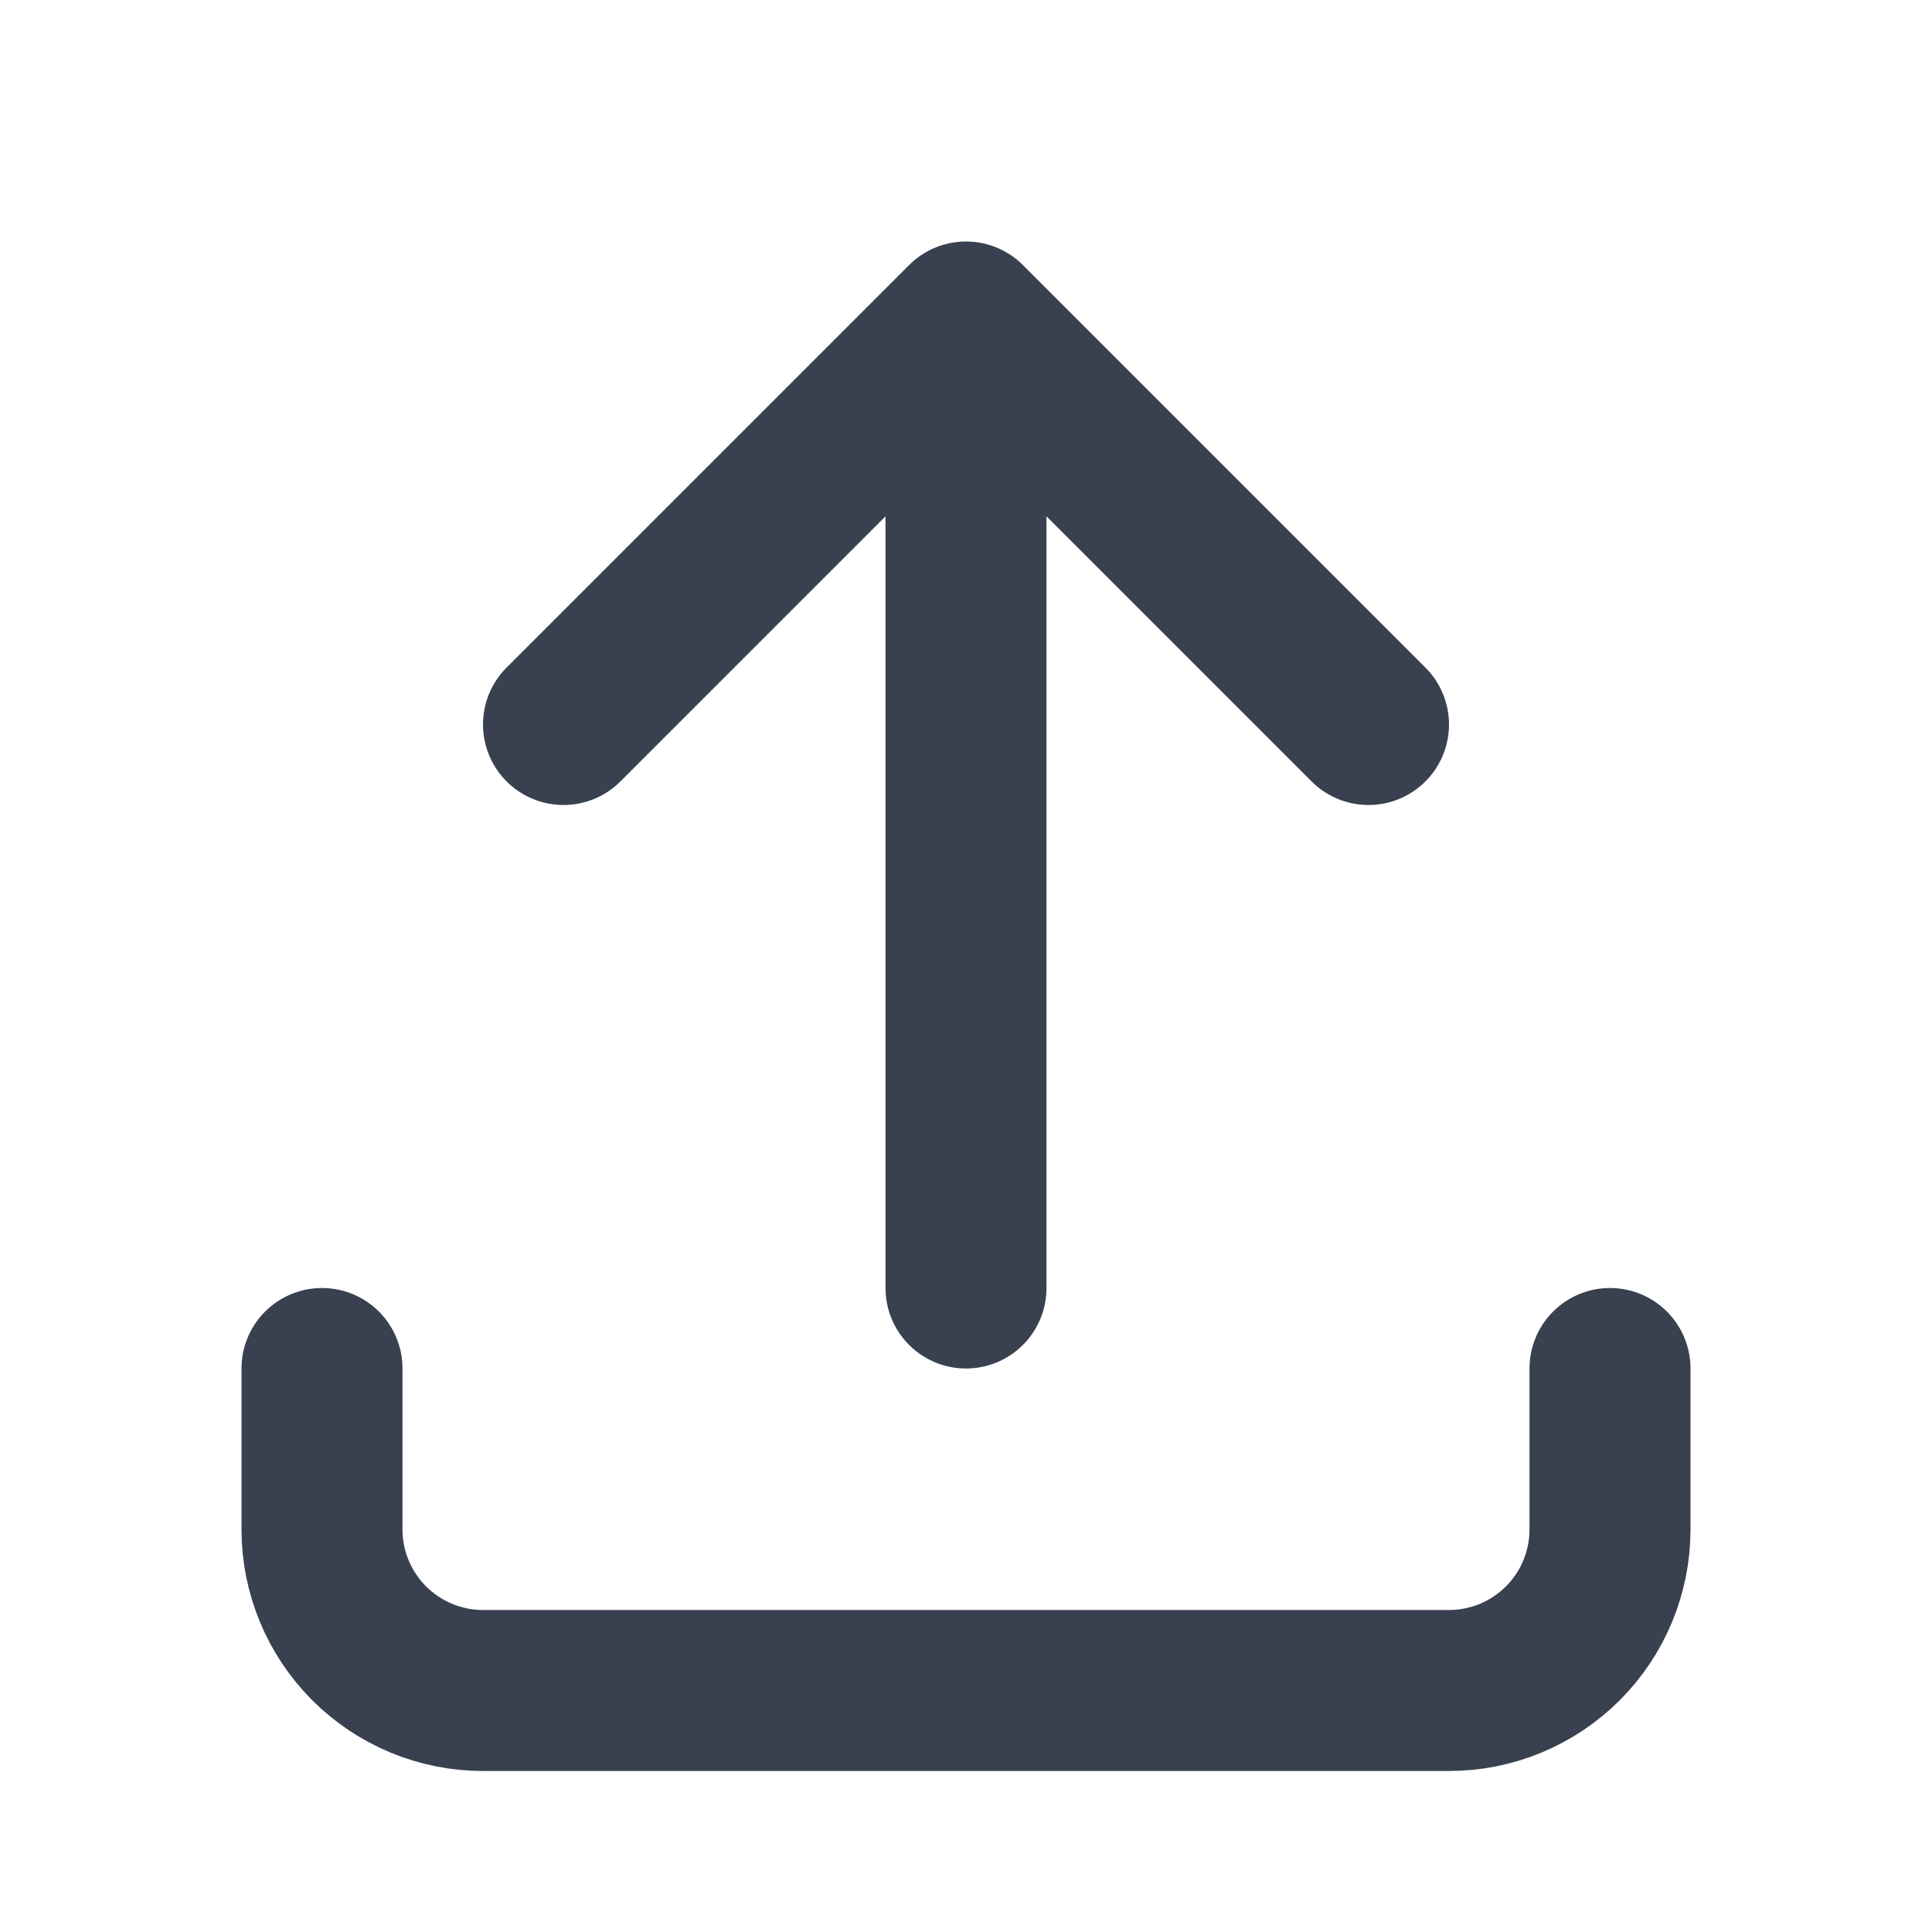 <svg width="24" height="24" viewBox="0 0 24 24" fill="none" xmlns="http://www.w3.org/2000/svg">
<g id="tabler:upload">
<path id="Vector" d="M4 17V19C4 19.53 4.211 20.039 4.586 20.414C4.961 20.789 5.47 21 6 21H18C18.53 21 19.039 20.789 19.414 20.414C19.789 20.039 20 19.53 20 19V17M7 9L12 4M12 4L17 9M12 4V16" stroke="#394150" stroke-width="2" stroke-linecap="round" stroke-linejoin="round"/>
</g>
</svg>
